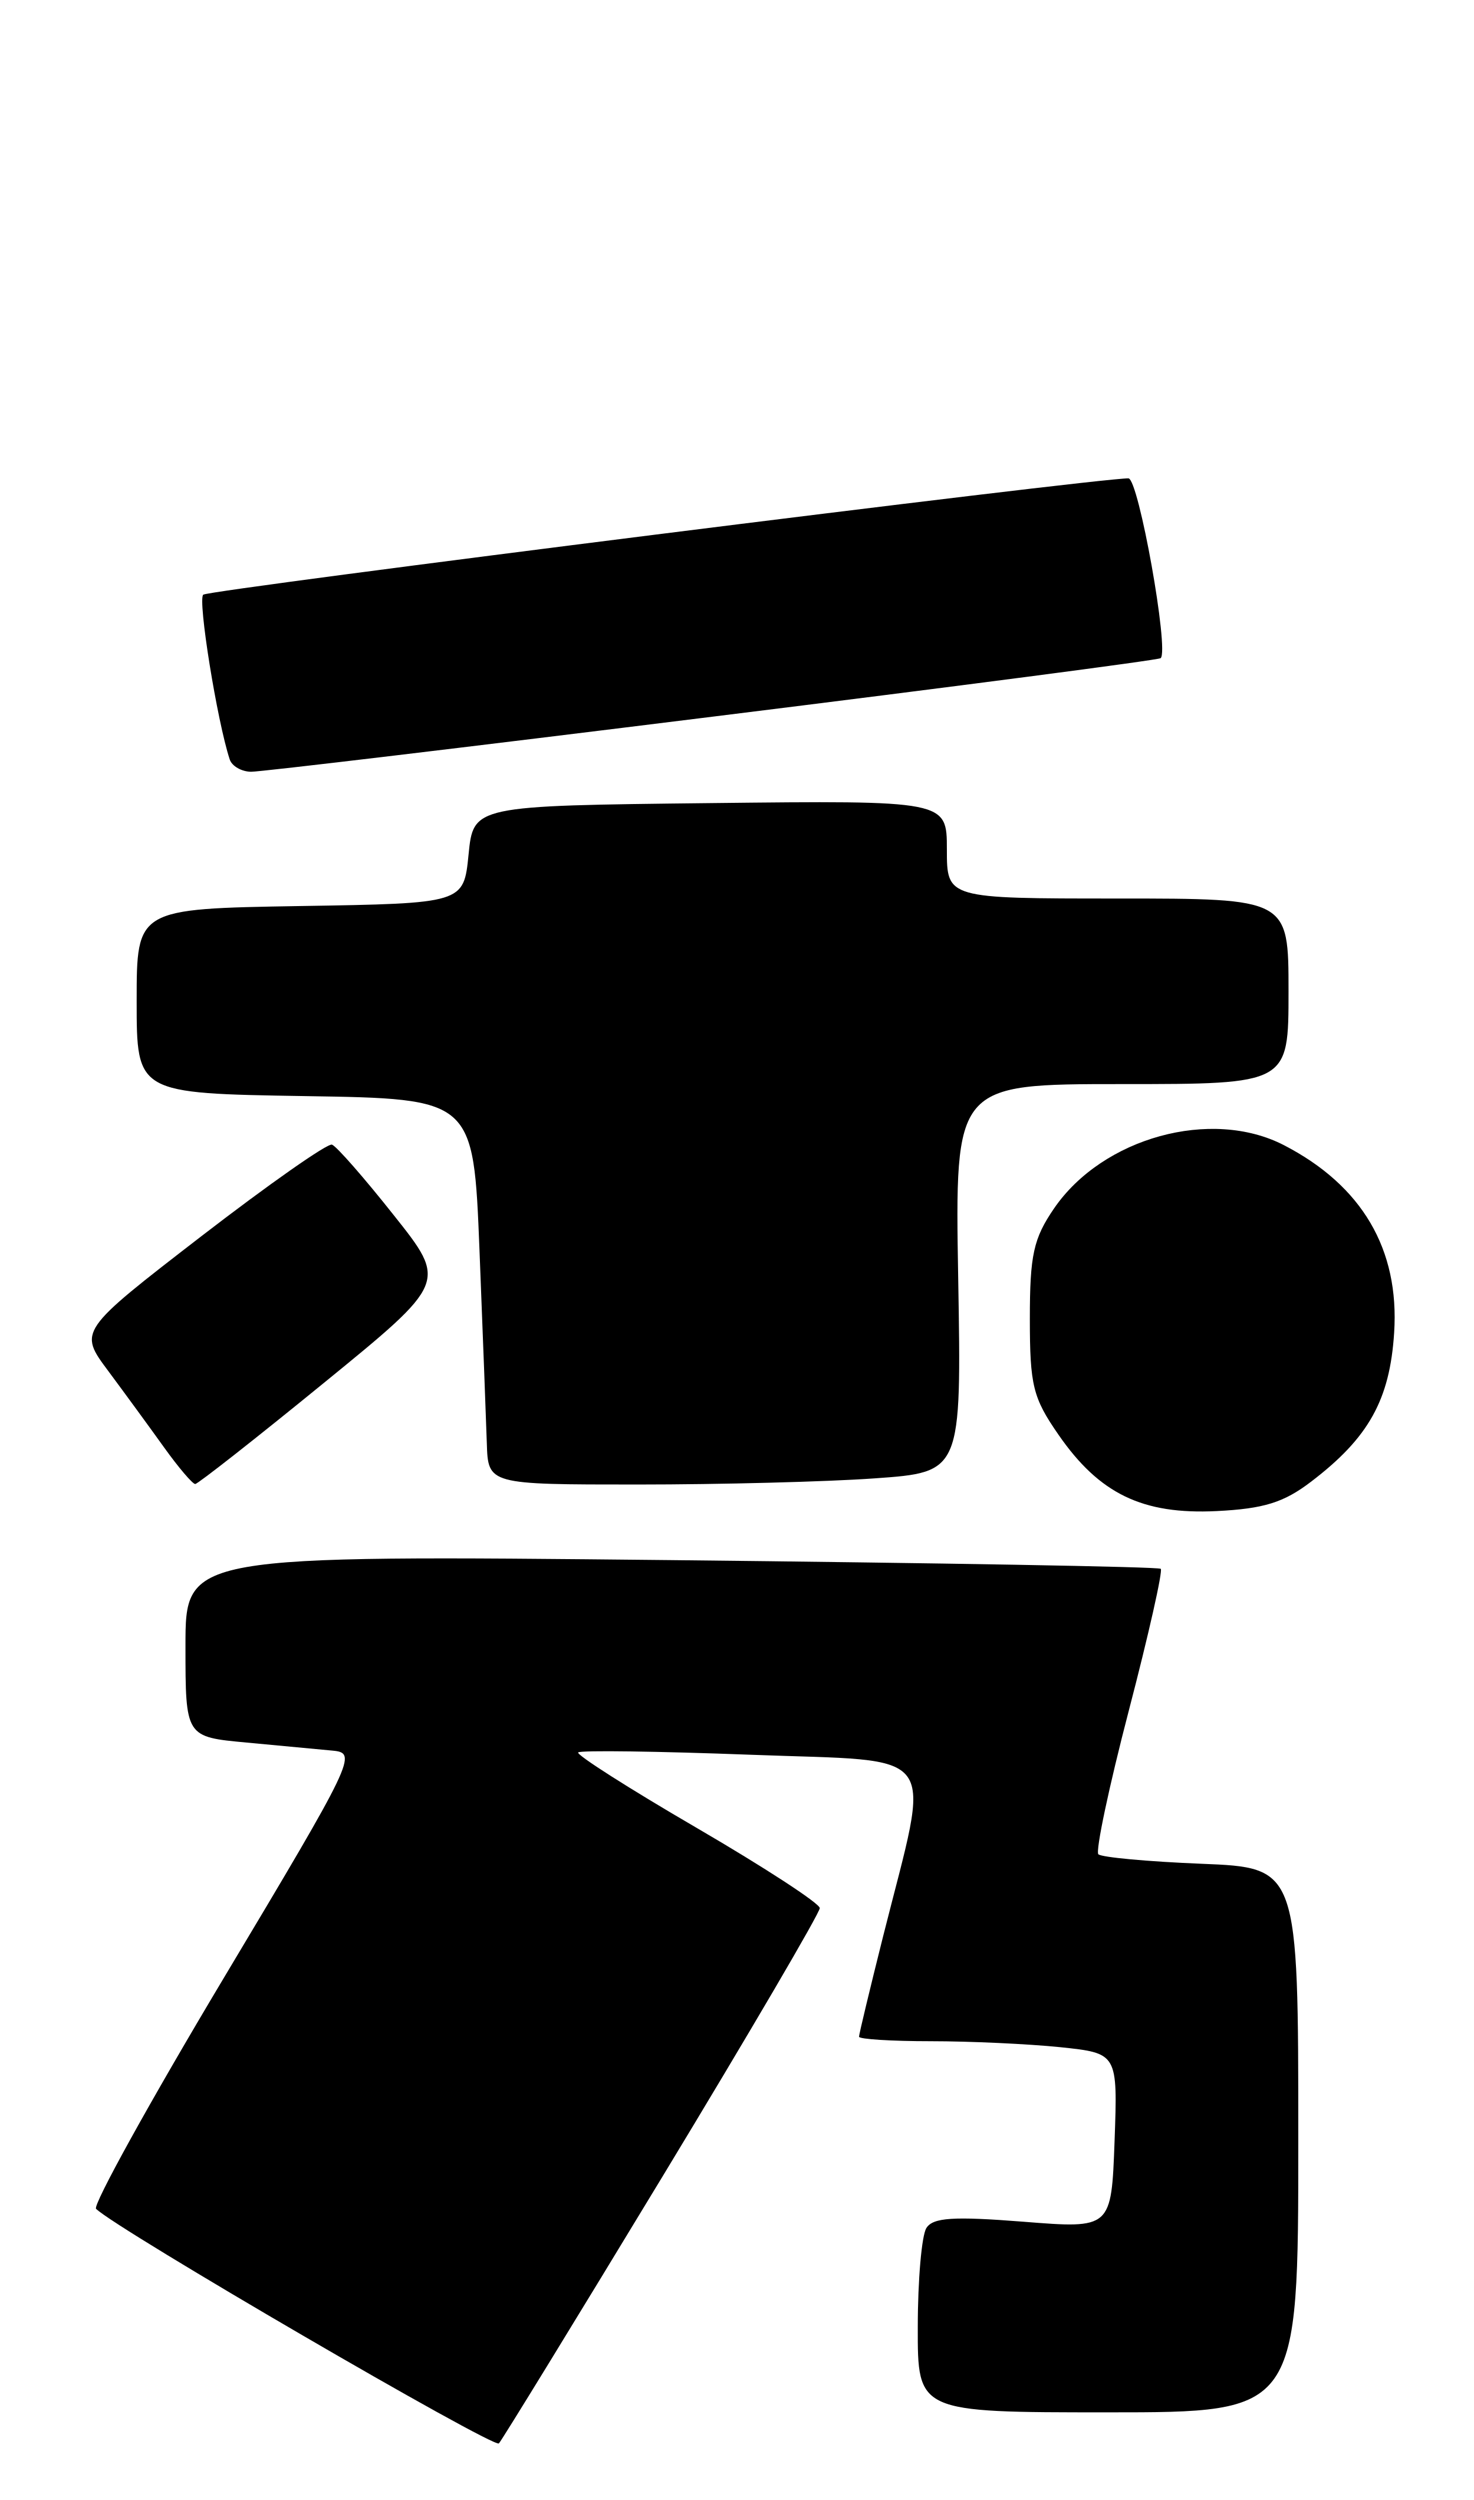 <?xml version="1.0" encoding="UTF-8" standalone="no"?>
<!DOCTYPE svg PUBLIC "-//W3C//DTD SVG 1.1//EN" "http://www.w3.org/Graphics/SVG/1.1/DTD/svg11.dtd" >
<svg xmlns="http://www.w3.org/2000/svg" xmlns:xlink="http://www.w3.org/1999/xlink" version="1.1" viewBox="0 0 151 256">
 <g >
 <path fill="currentColor"
d=" M 67.86 222.87 C 76.74 208.22 83.99 195.85 83.98 195.37 C 83.97 194.89 78.31 191.20 71.39 187.17 C 64.48 183.15 59.00 179.66 59.23 179.43 C 59.46 179.20 67.42 179.31 76.93 179.67 C 96.67 180.42 95.40 178.66 90.46 198.29 C 89.11 203.67 88.00 208.29 88.00 208.54 C 88.00 208.79 91.31 209.00 95.35 209.00 C 99.40 209.00 105.36 209.28 108.60 209.61 C 114.50 210.23 114.50 210.23 114.18 219.21 C 113.85 228.20 113.85 228.20 104.81 227.48 C 97.66 226.92 95.58 227.05 94.90 228.13 C 94.42 228.89 94.02 233.44 94.02 238.25 C 94.00 247.00 94.00 247.00 113.50 247.00 C 133.00 247.00 133.00 247.00 133.00 219.12 C 133.00 191.23 133.00 191.23 123.05 190.83 C 117.58 190.61 112.84 190.17 112.52 189.86 C 112.21 189.54 113.61 182.92 115.64 175.14 C 117.67 167.36 119.14 160.83 118.91 160.63 C 118.69 160.42 96.11 160.03 68.75 159.74 C 19.00 159.23 19.00 159.23 19.00 168.54 C 19.00 177.84 19.00 177.84 25.25 178.42 C 28.69 178.74 32.67 179.11 34.10 179.25 C 36.62 179.49 36.30 180.18 22.94 202.50 C 15.37 215.15 9.48 225.80 9.84 226.16 C 11.88 228.21 50.60 250.74 51.11 250.18 C 51.44 249.81 58.98 237.52 67.86 222.87 Z  M 134.31 151.71 C 140.22 147.21 142.38 143.32 142.82 136.45 C 143.37 127.92 139.53 121.39 131.54 117.26 C 124.10 113.41 112.96 116.47 107.98 123.73 C 105.87 126.81 105.50 128.50 105.50 135.01 C 105.50 141.86 105.81 143.12 108.44 146.91 C 112.63 152.96 117.05 155.09 124.63 154.72 C 129.46 154.48 131.51 153.85 134.31 151.71 Z  M 33.15 141.62 C 45.81 131.30 45.81 131.30 40.32 124.40 C 37.31 120.60 34.47 117.36 34.01 117.20 C 33.56 117.03 27.53 121.26 20.61 126.59 C 8.04 136.29 8.04 136.29 11.10 140.39 C 12.78 142.65 15.36 146.18 16.83 148.23 C 18.30 150.28 19.73 151.95 20.00 151.95 C 20.27 151.94 26.19 147.30 33.15 141.62 Z  M 89.60 151.37 C 98.50 150.74 98.50 150.74 98.16 130.87 C 97.82 111.00 97.82 111.00 114.91 111.00 C 132.00 111.00 132.00 111.00 132.00 101.50 C 132.00 92.00 132.00 92.00 114.50 92.00 C 97.00 92.00 97.00 92.00 97.00 86.98 C 97.00 81.96 97.00 81.96 72.75 82.23 C 48.50 82.50 48.50 82.50 48.00 87.50 C 47.50 92.50 47.50 92.50 30.75 92.77 C 14.00 93.05 14.00 93.05 14.00 102.50 C 14.00 111.95 14.00 111.95 31.25 112.23 C 48.50 112.50 48.50 112.50 49.12 128.00 C 49.46 136.53 49.79 145.41 49.87 147.75 C 50.00 152.00 50.00 152.00 65.35 152.00 C 73.79 152.00 84.70 151.72 89.60 151.37 Z  M 73.00 73.38 C 98.03 70.28 118.68 67.58 118.90 67.39 C 119.79 66.61 116.64 49.00 115.60 48.98 C 112.50 48.93 21.40 60.38 20.82 60.89 C 20.24 61.41 22.24 73.82 23.53 77.75 C 23.75 78.44 24.74 79.01 25.72 79.02 C 26.70 79.03 47.97 76.49 73.00 73.38 Z "/>
</g>
</svg>
